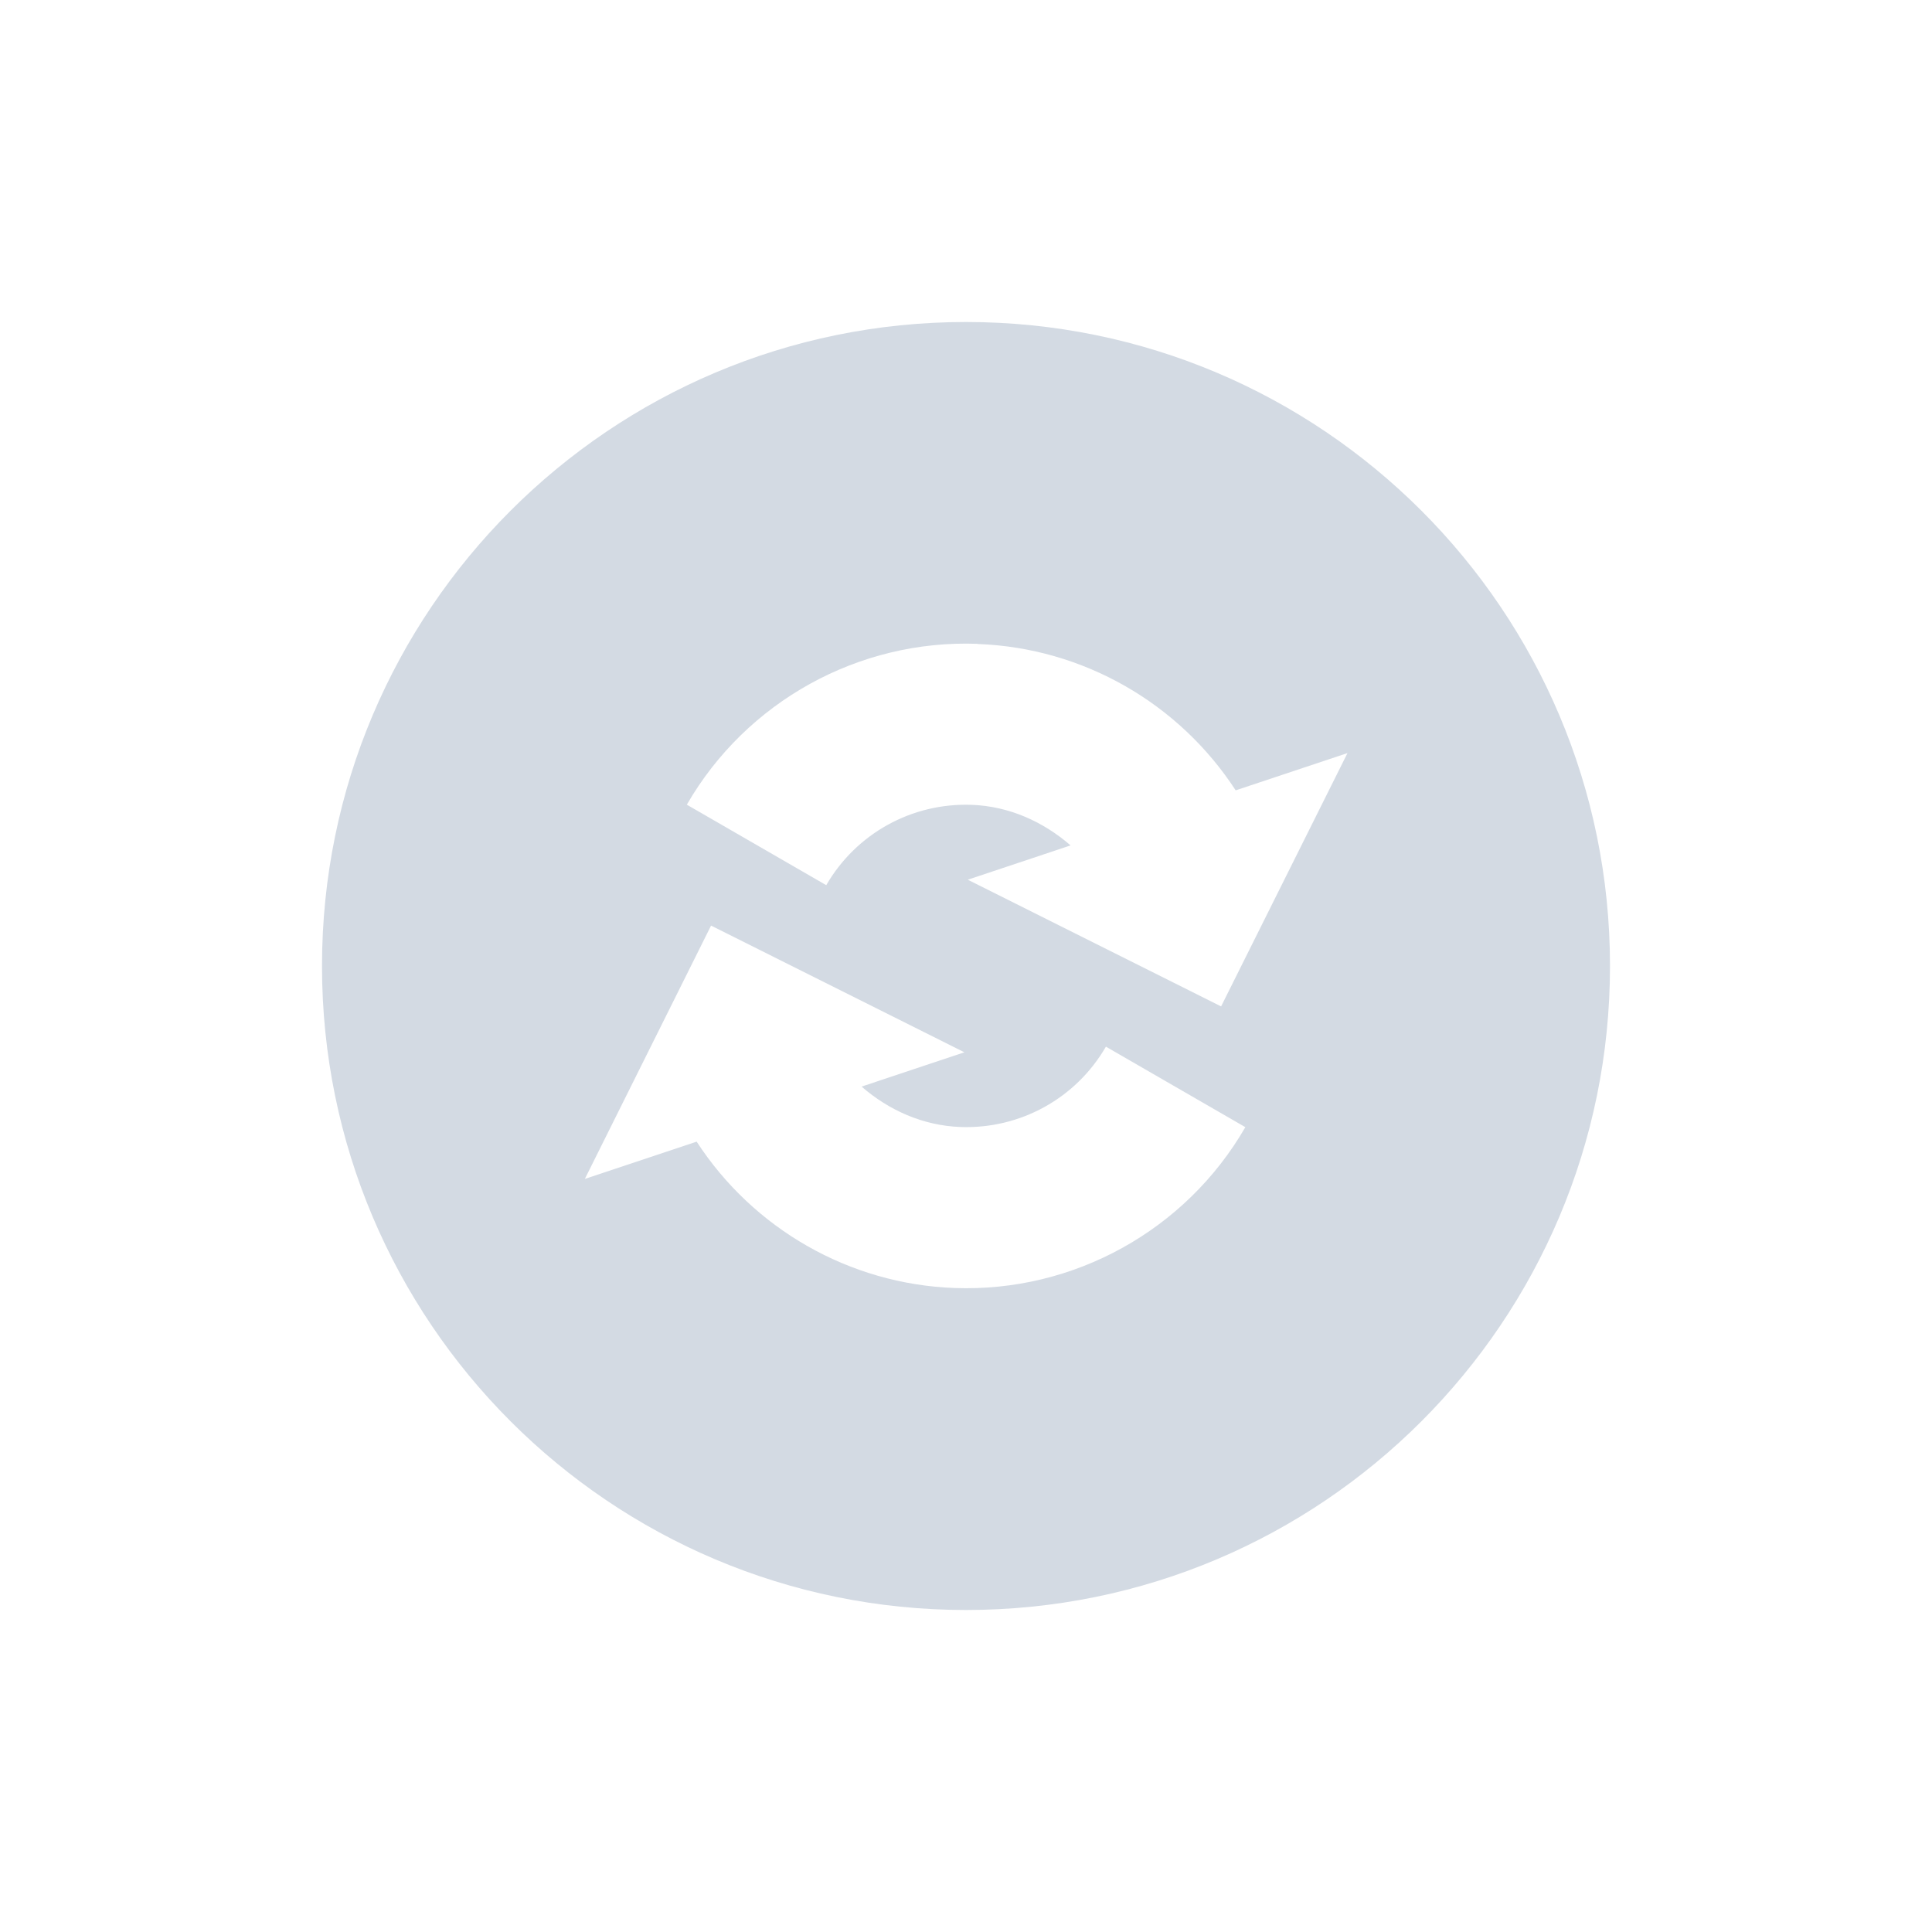 <?xml version="1.0" encoding="UTF-8" standalone="no"?>
<svg id="svg7384" xmlns:rdf="http://www.w3.org/1999/02/22-rdf-syntax-ns#" style="enable-background:new" xmlns="http://www.w3.org/2000/svg" xmlns:osb="http://www.openswatchbook.org/uri/2009/osb" height="24" width="24" version="1.1" xmlns:cc="http://creativecommons.org/ns#" xmlns:dc="http://purl.org/dc/elements/1.1/">
 <g id="g6058" transform="translate(-624 -500)">
  <path id="path4214" d="m636 504c-4.418 0-8 3.582-8 8s3.582 8 8 8 8-3.582 8-8-3.582-8-8-8zm0.145 3.998v0.002h0.002c1.309 0.048 2.5 0.737 3.203 1.818l1.389-0.463-1.57 3.147-3.147-1.574 1.277-0.426c-0.338-0.294-0.763-0.487-1.228-0.504-0.742-0.027-1.435 0.355-1.807 0.998l-1.732-1c0.74-1.282 2.134-2.053 3.613-1.998zm-3.312 3.5 3.147 1.574-1.277 0.426c0.338 0.294 0.763 0.485 1.228 0.502 0.742 0.027 1.435-0.355 1.807-0.998l1.732 1c-0.74 1.282-2.134 2.053-3.613 1.998-1.309-0.048-2.5-0.737-3.203-1.818l-1.389 0.463 1.568-3.147z" fill="#d3dae3"/>
  <g id="g4158" transform="matrix(3.543 0 0 3.543 624 502)">
   <g id="g6" transform="matrix(.282 0 0 .282 -10.604 .247)">
    <g id="g8" transform="matrix(.423 0 0 .423 -11.084 3.195)"><!--color: #004794--></g>
   </g>
   <g id="g10" transform="matrix(.282 0 0 .282 -10.393 1.23)" stroke="#000">
    <g id="g12" transform="matrix(.423 0 0 .423 -11.084 3.195)" stroke-width="2.364"><!--color: #004794--></g>
   </g>
  </g>
  <g id="g4205" transform="matrix(3.543 0 0 3.543 539.33 489.28)">
   <g id="g6-3" transform="matrix(.282 0 0 .282 -10.604 .247)">
    <g id="g8-6" transform="matrix(.423 0 0 .423 -11.084 3.195)"><!--color: #004794--></g>
   </g>
   <g id="g10-7" transform="matrix(.282 0 0 .282 -10.393 1.23)" stroke="#000">
    <g id="g12-5" stroke-width="2.364" transform="matrix(.423 0 0 .423 -11.084 3.195)"><!--color: #004794--></g>
   </g>
  </g>
 </g>
</svg>
